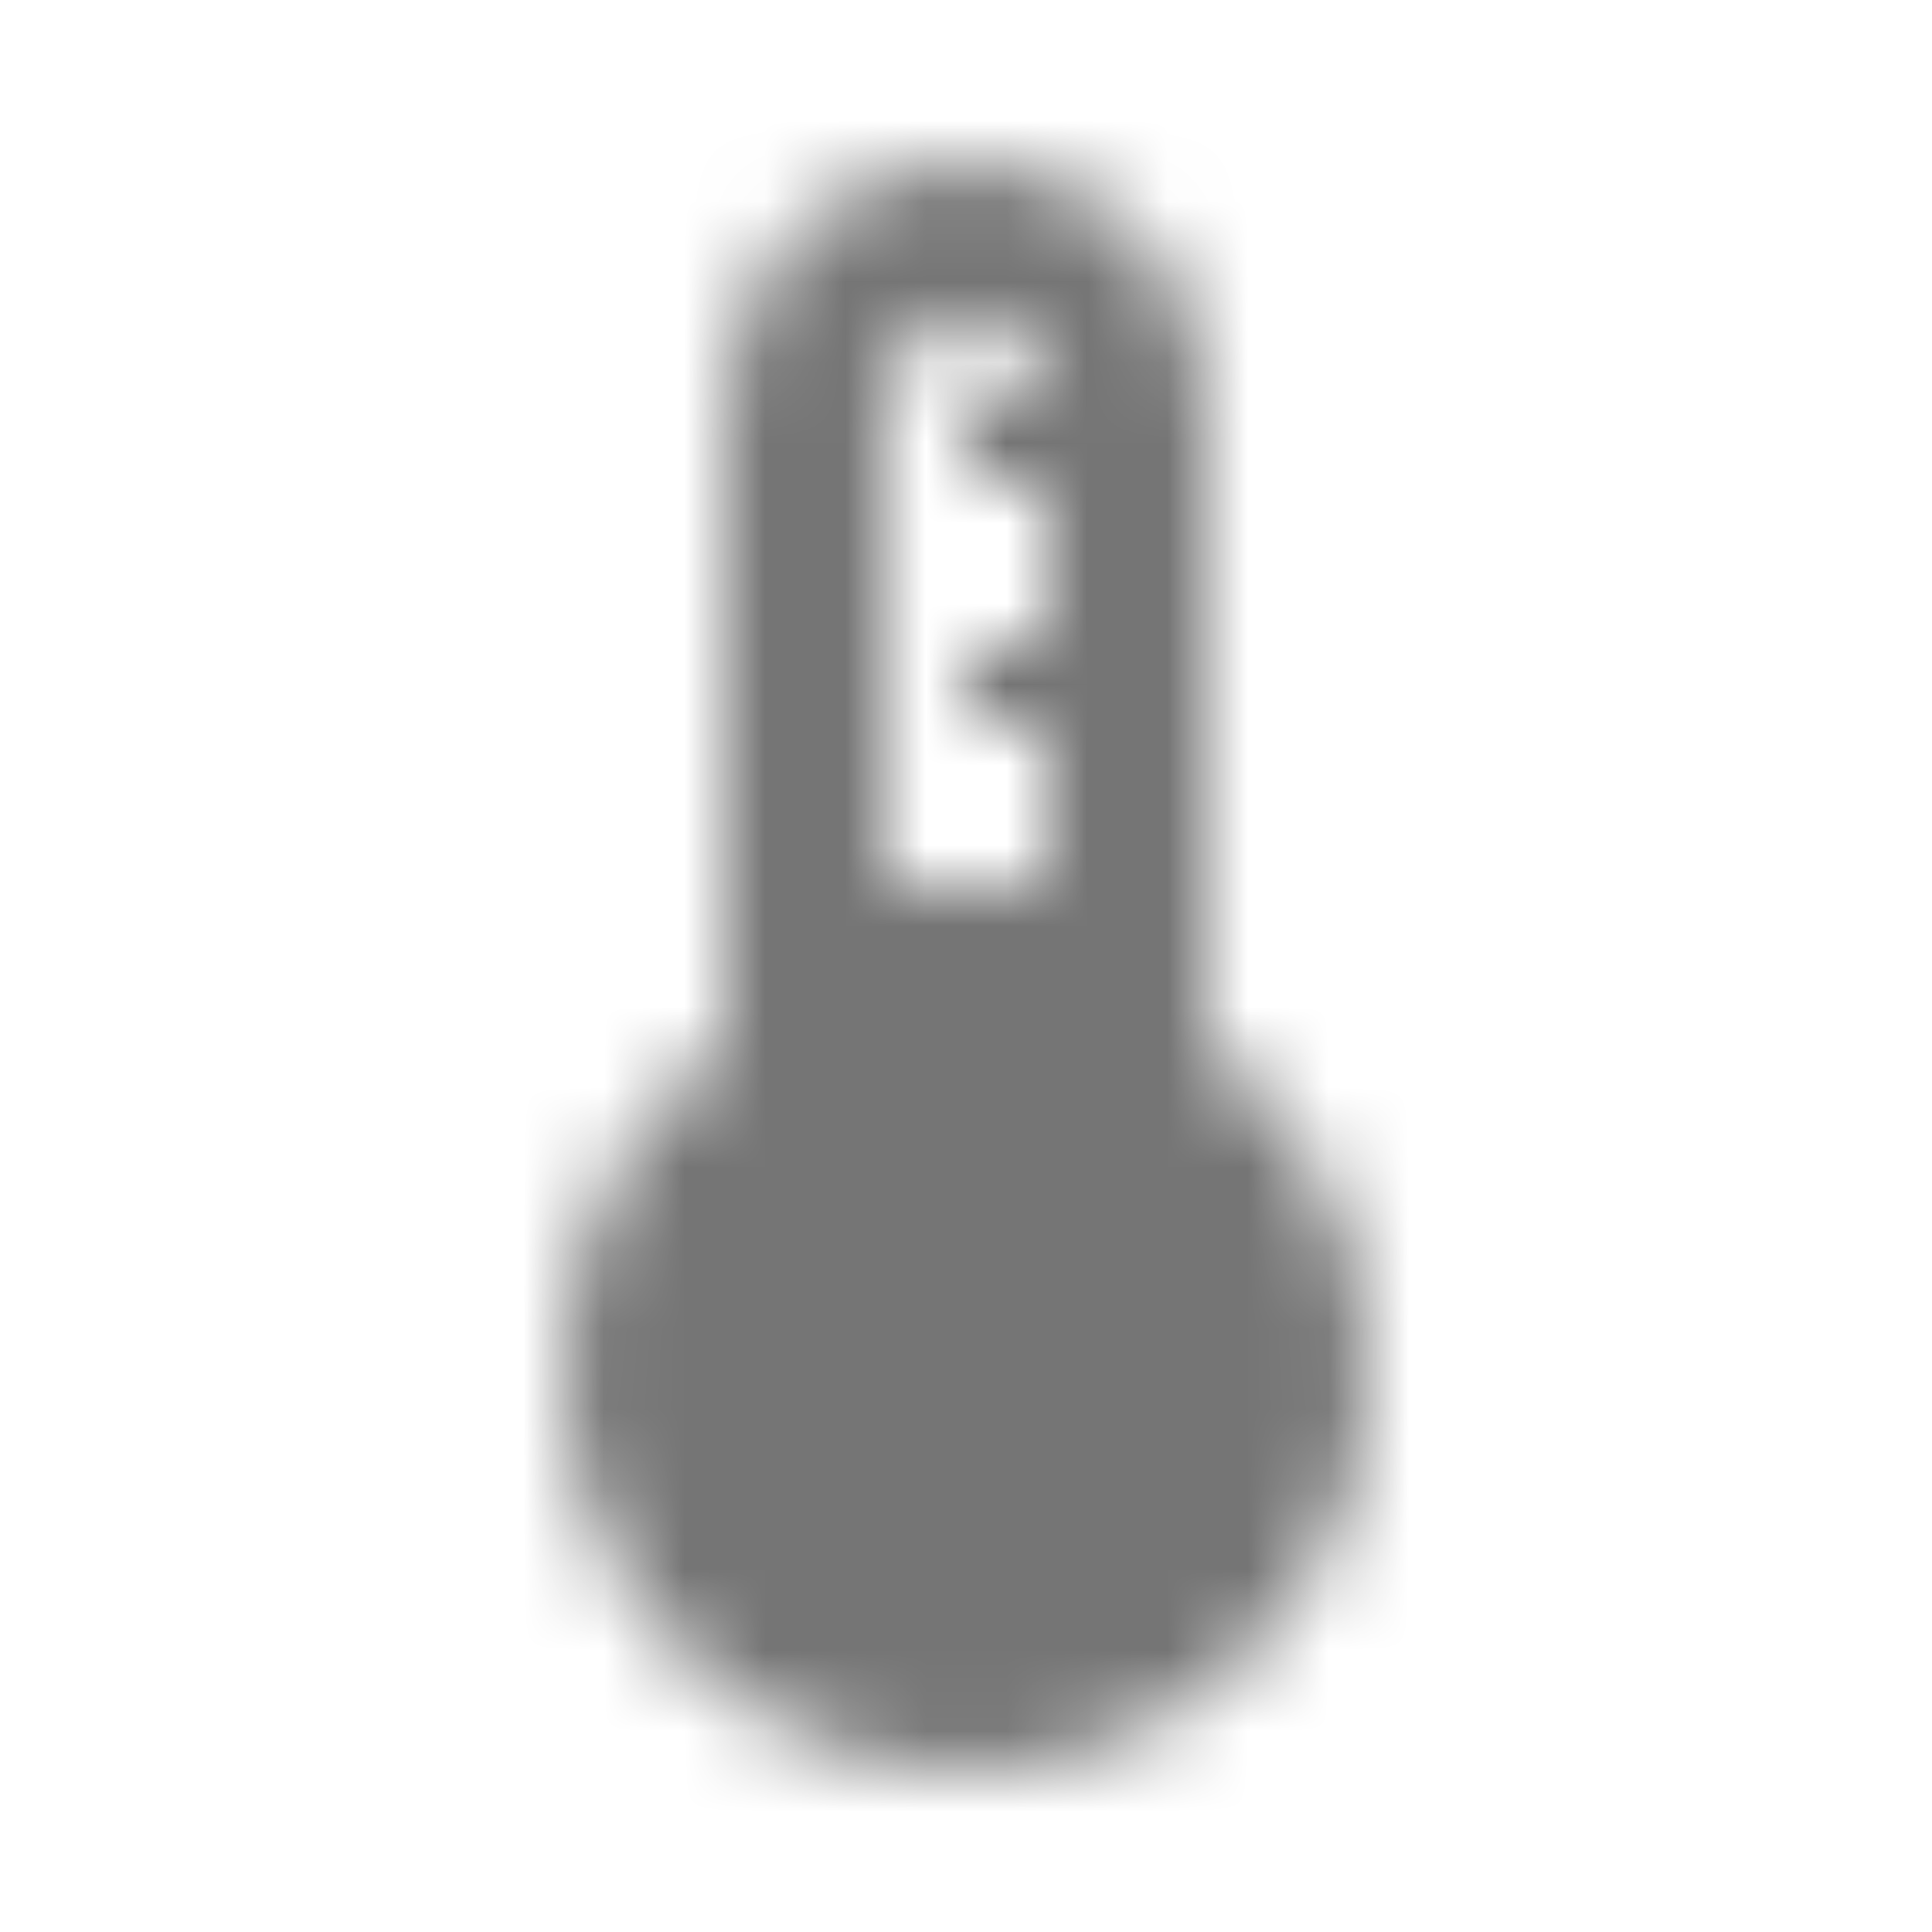 <?xml version="1.0" encoding="UTF-8"?>
<svg width="24px" height="24px" viewBox="0 0 24 24" version="1.1" xmlns="http://www.w3.org/2000/svg" xmlns:xlink="http://www.w3.org/1999/xlink">
    <!-- Generator: Sketch 50 (54983) - http://www.bohemiancoding.com/sketch -->
    <title>icon/device/thermostat_24px</title>
    <desc>Created with Sketch.</desc>
    <defs>
        <path d="M15,13 L15,5 C15,3.34 13.66,2 12,2 C10.34,2 9,3.34 9,5 L9,13 C7.79,13.91 7,15.37 7,17 C7,19.76 9.24,22 12,22 C14.76,22 17,19.76 17,17 C17,15.37 16.21,13.91 15,13 Z M11,5 C11,4.45 11.45,4 12,4 C12.55,4 13,4.45 13,5 L12,5 L12,6 L13,6 L13,8 L12,8 L12,9 L13,9 L13,11 L11,11 L11,5 Z" id="path-1"></path>
    </defs>
    <g id="icon/device/thermostat_24px" stroke="none" stroke-width="1" fill="none" fill-rule="evenodd">
        <mask id="mask-2" fill="white">
            <use xlink:href="#path-1"></use>
        </mask>
        <g fill-rule="nonzero"></g>
        <g id="✱-/-Color-/-Icons-/-Black-/-Inactive" mask="url(#mask-2)" fill="#000000" fill-opacity="0.54">
            <rect id="Rectangle" x="0" y="0" width="24" height="24"></rect>
        </g>
    </g>
</svg>